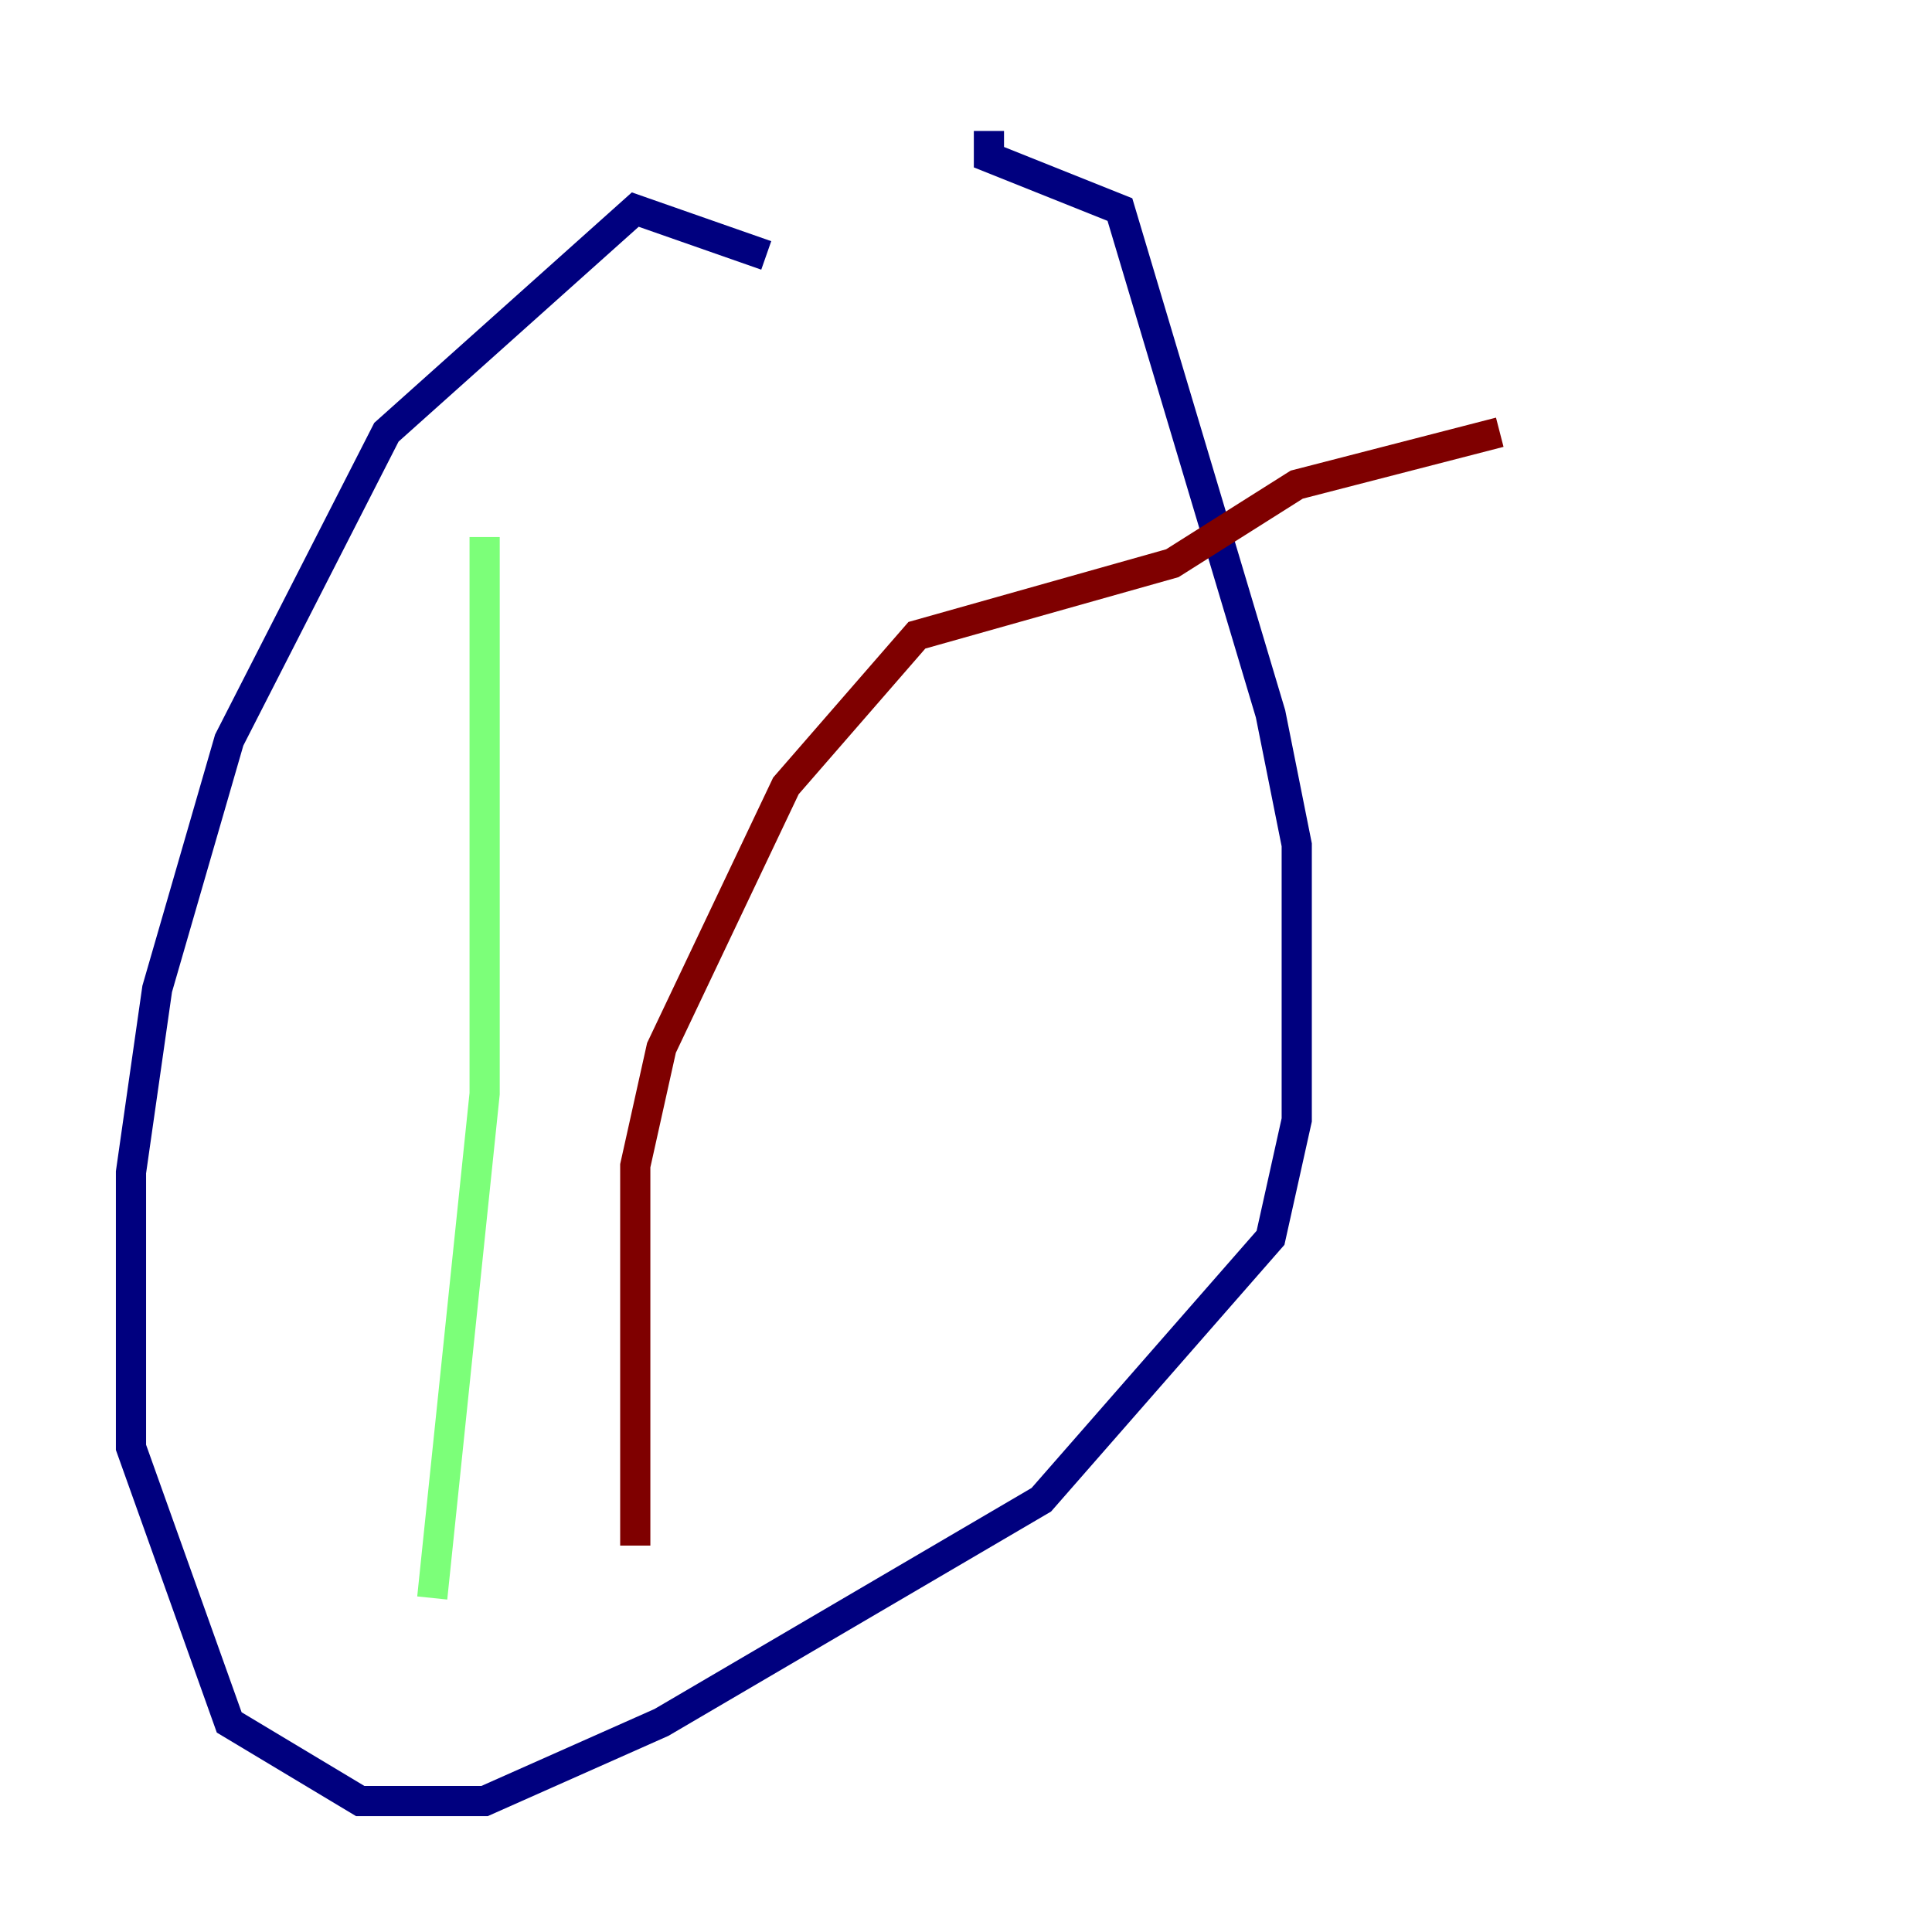 <?xml version="1.0" encoding="utf-8" ?>
<svg baseProfile="tiny" height="128" version="1.2" viewBox="0,0,128,128" width="128" xmlns="http://www.w3.org/2000/svg" xmlns:ev="http://www.w3.org/2001/xml-events" xmlns:xlink="http://www.w3.org/1999/xlink"><defs /><polyline fill="none" points="50.766,16.922 42.088,13.885 25.6,28.637 15.186,49.031 10.414,65.519 8.678,77.668 8.678,95.891 15.186,114.115 23.864,119.322 32.108,119.322 43.824,114.115 68.99,99.363 84.176,82.007 85.912,74.197 85.912,55.973 84.176,47.295 74.197,13.885 65.519,10.414 65.519,8.678" stroke="#00007f" stroke-width="2" /><polyline fill="none" points="28.637,105.871 32.108,72.461 32.108,35.58" stroke="#7cff79" stroke-width="2" /><polyline fill="none" points="42.088,102.4 42.088,77.234 43.824,69.424 52.068,52.068 60.746,42.088 77.668,37.315 85.912,32.108 99.363,28.637" stroke="#7f0000" stroke-width="2" /></svg>